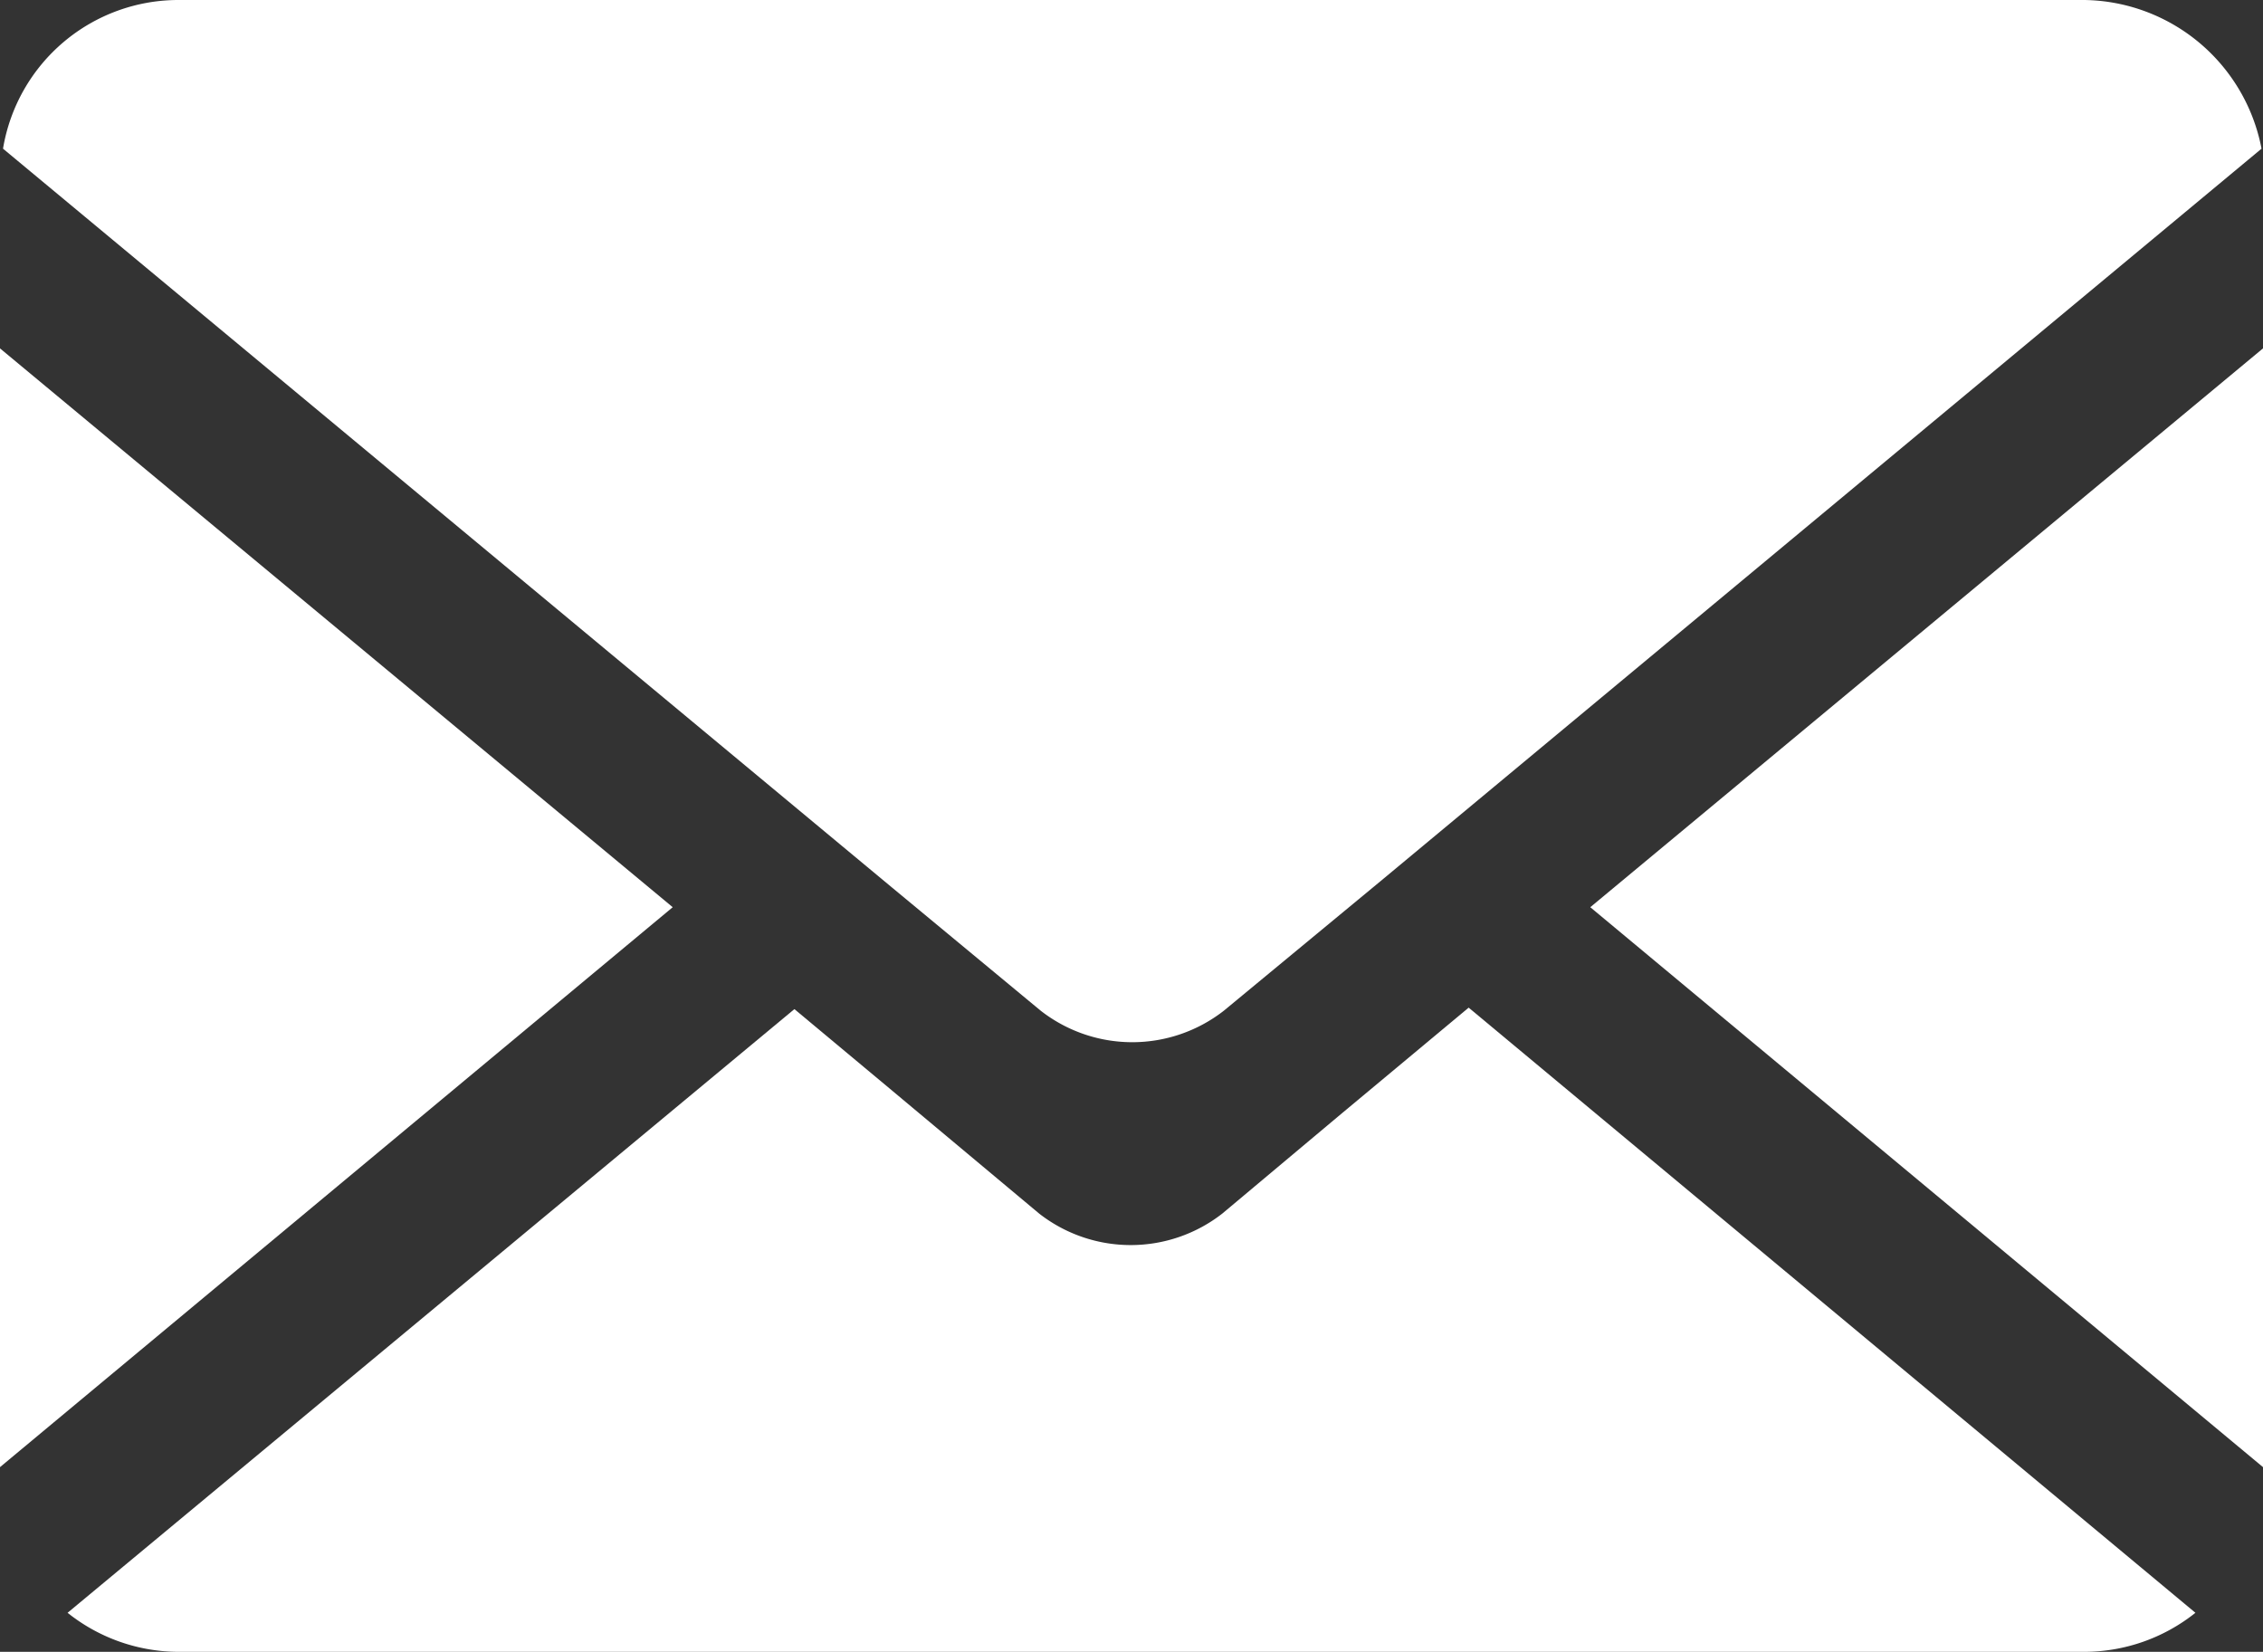 <svg xmlns="http://www.w3.org/2000/svg" viewBox="323.018 -1426.858 30.777 22.465"><rect x="323.018" y="-1426.858" width="30.777" height="22.465" fill="#333333" stroke="none"/><defs><style>.a{fill:#fff;}</style></defs><g transform="translate(323.018 -1426.858)"><path class="a" d="M0,23.2V38.415L9.149,30.8Z" transform="translate(0 -18.462)"/><path class="a" d="M28.506,0H2.589A2.418,2.418,0,0,0,.2,2.022L12.29,12.07l2.022,1.675a2.024,2.024,0,0,0,2.492,0l2.124-1.756L30.916,2.022A2.489,2.489,0,0,0,28.506,0Z" transform="translate(-0.159)"/><path class="a" d="M115.049,38.415V23.2L105.9,30.8Z" transform="translate(-84.272 -18.462)"/><path class="a" d="M21.839,68.53,20.205,69.9a2.024,2.024,0,0,1-2.492,0l-2.1-1.756L14.385,67.12,4.5,75.33a2.427,2.427,0,0,0,1.511.531H31.928a2.427,2.427,0,0,0,1.511-.531L23.555,67.1Z" transform="translate(-3.581 -53.396)"/></g></svg>